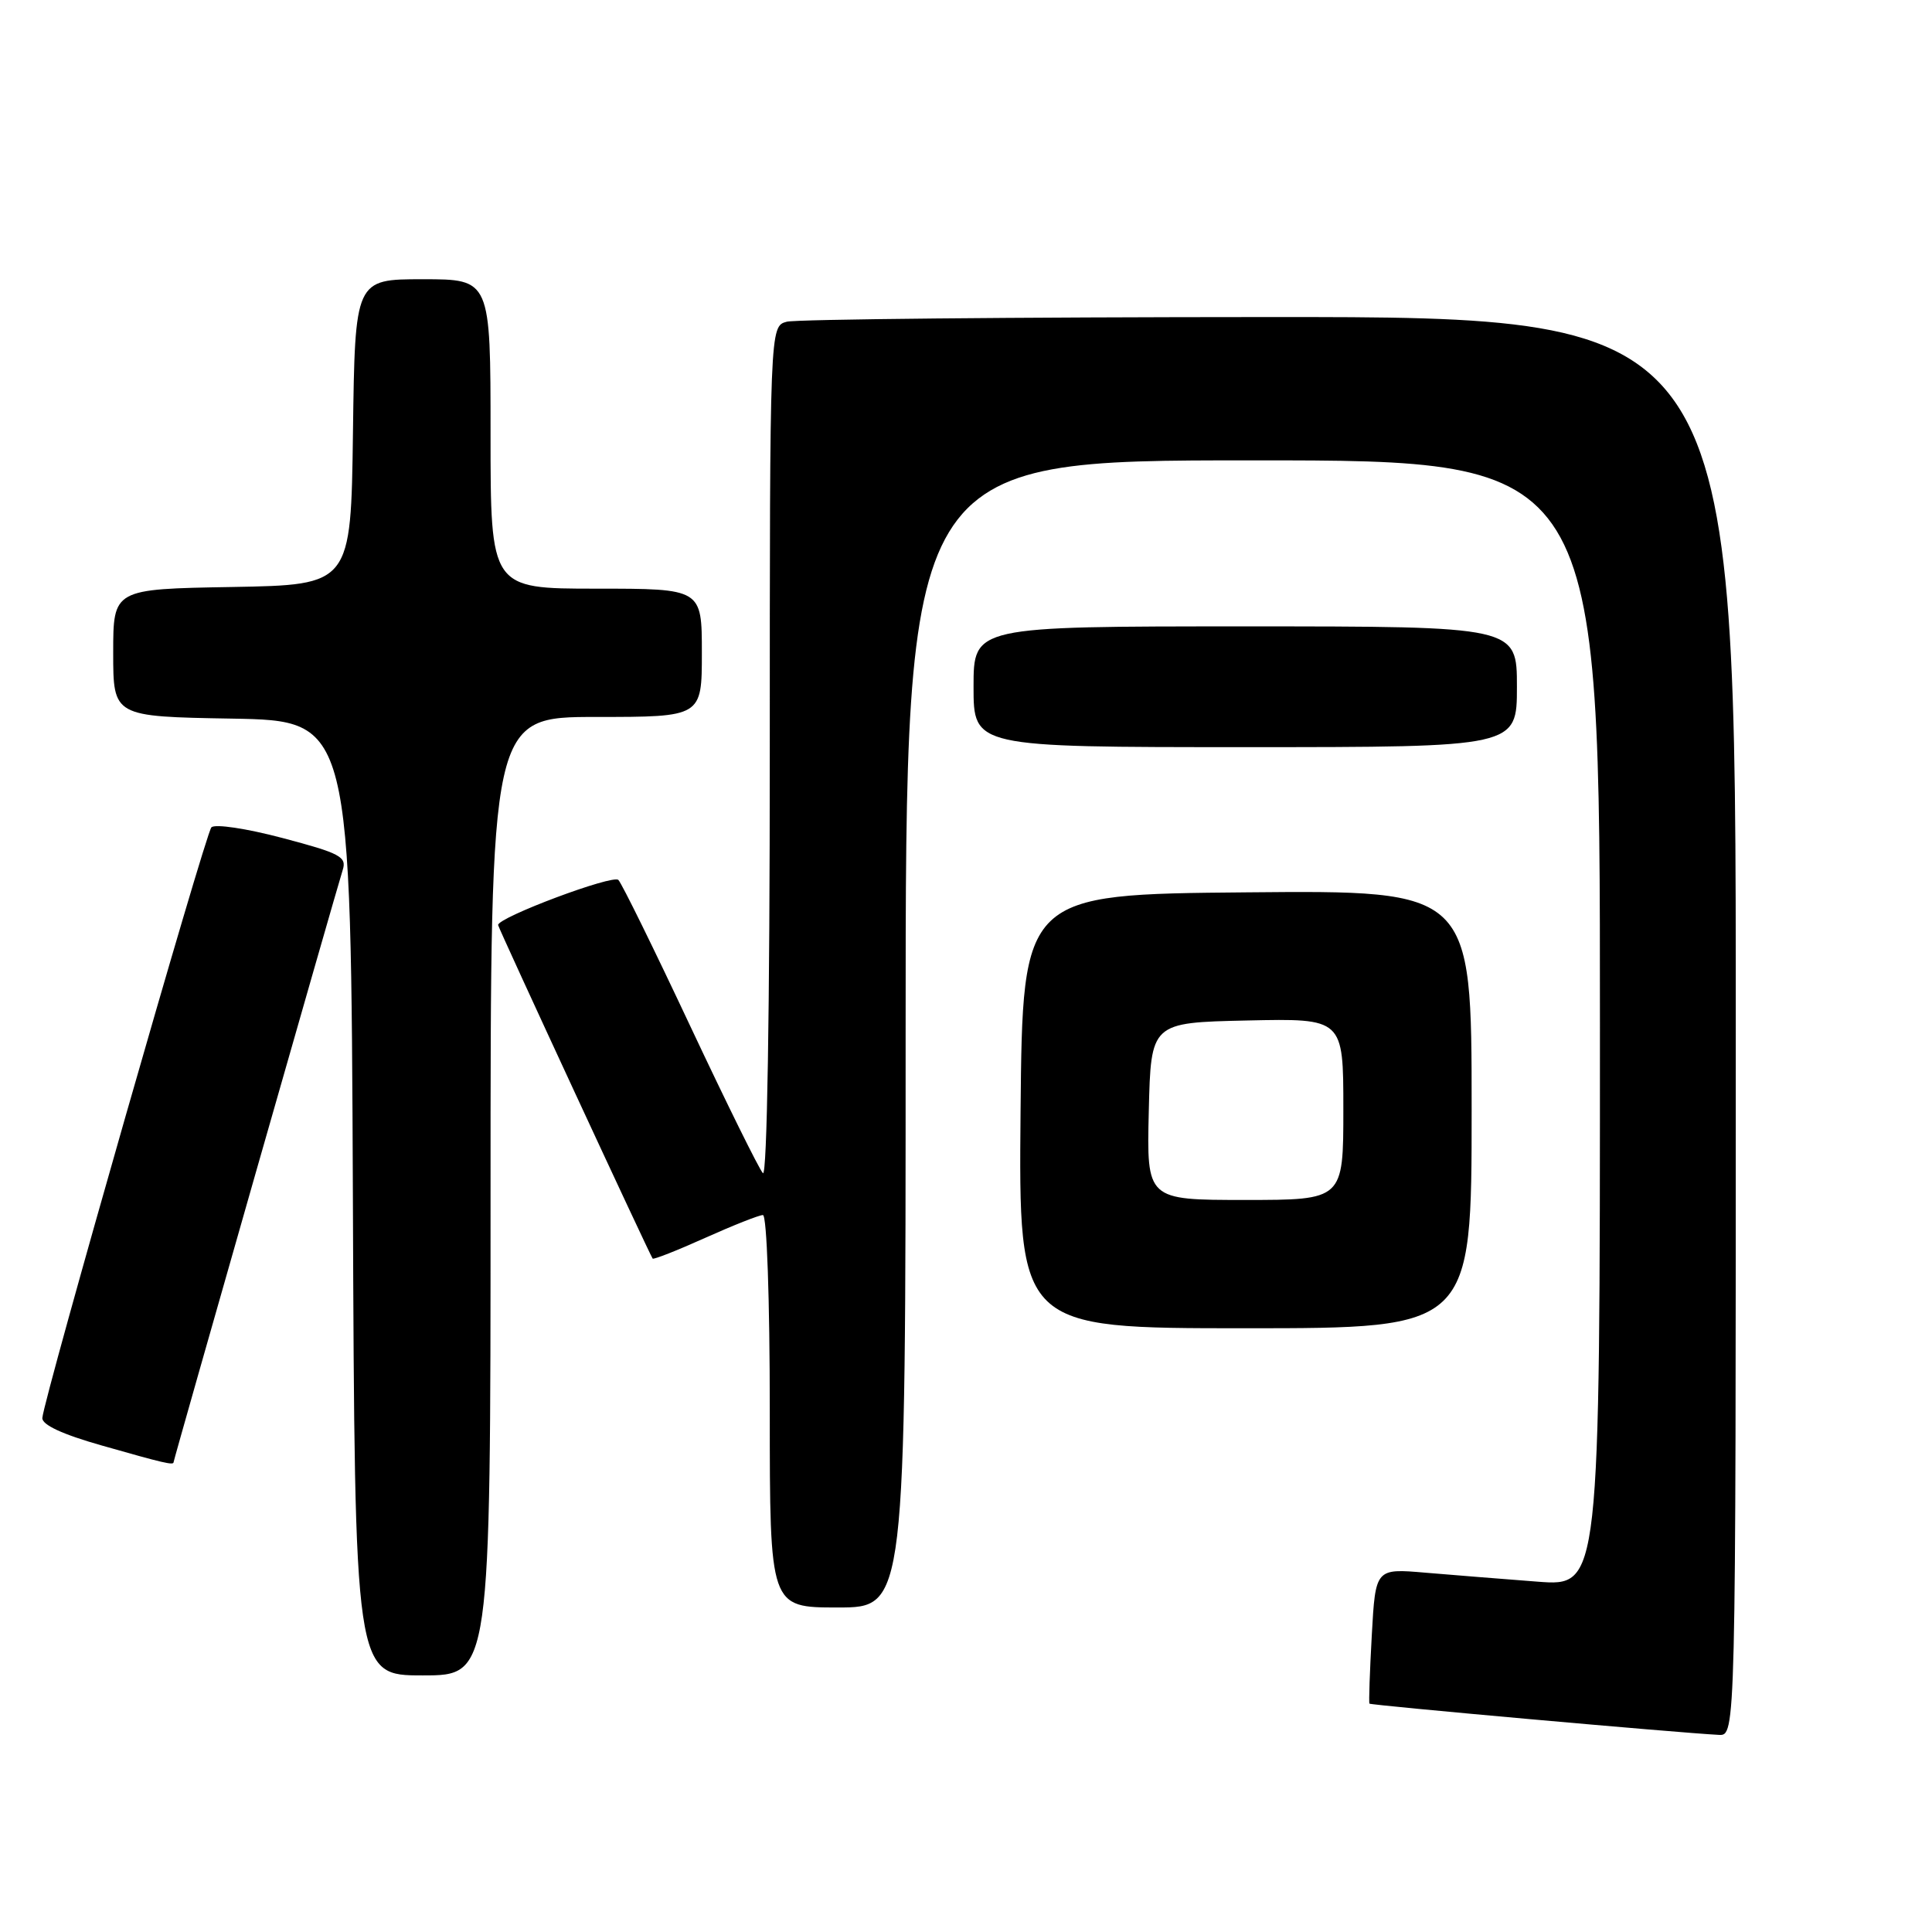 <?xml version="1.0" encoding="UTF-8" standalone="no"?>
<!DOCTYPE svg PUBLIC "-//W3C//DTD SVG 1.1//EN" "http://www.w3.org/Graphics/SVG/1.1/DTD/svg11.dtd" >
<svg xmlns="http://www.w3.org/2000/svg" xmlns:xlink="http://www.w3.org/1999/xlink" version="1.1" viewBox="0 0 256 256">
 <g >
 <path fill="currentColor"
d=" M 230.00 136.00 C 230.00 42.00 230.00 42.00 168.25 42.01 C 134.29 42.02 105.49 42.30 104.25 42.63 C 102.00 43.23 102.00 43.23 102.00 99.82 C 102.00 133.88 101.64 156.02 101.09 155.45 C 100.59 154.93 96.27 146.18 91.48 136.00 C 86.70 125.83 82.41 117.09 81.94 116.60 C 81.23 115.84 66.00 121.55 66.00 122.57 C 66.00 122.91 86.13 166.35 86.48 166.77 C 86.61 166.92 89.74 165.69 93.45 164.02 C 97.15 162.36 100.59 161.00 101.09 161.00 C 101.61 161.00 102.00 172.12 102.00 187.00 C 102.00 213.00 102.00 213.00 111.00 213.00 C 120.00 213.00 120.00 213.00 120.00 137.00 C 120.00 61.00 120.00 61.00 166.00 61.00 C 212.00 61.00 212.00 61.00 212.00 135.60 C 212.00 210.21 212.00 210.21 203.75 209.58 C 199.21 209.23 192.52 208.70 188.88 208.39 C 182.26 207.82 182.26 207.82 181.77 216.66 C 181.50 221.52 181.36 225.61 181.46 225.74 C 181.63 225.96 222.40 229.61 227.75 229.88 C 230.00 230.00 230.00 230.00 230.00 136.00 Z  M 65.00 158.50 C 65.00 95.00 65.00 95.00 79.00 95.00 C 93.00 95.00 93.00 95.00 93.00 86.50 C 93.00 78.00 93.00 78.00 79.00 78.00 C 65.00 78.00 65.00 78.00 65.00 57.50 C 65.00 37.00 65.00 37.00 56.02 37.00 C 47.04 37.00 47.04 37.00 46.77 57.25 C 46.50 77.50 46.50 77.50 30.75 77.78 C 15.00 78.05 15.00 78.05 15.00 86.50 C 15.00 94.95 15.00 94.95 30.75 95.22 C 46.50 95.50 46.50 95.50 46.76 158.75 C 47.01 222.00 47.01 222.00 56.01 222.00 C 65.00 222.00 65.00 222.00 65.00 158.50 Z  M 23.00 193.75 C 23.00 193.44 44.54 118.03 45.41 115.28 C 45.97 113.53 45.08 113.06 37.43 111.04 C 32.63 109.77 28.47 109.15 28.01 109.63 C 27.21 110.48 5.84 185.15 5.61 187.88 C 5.54 188.79 8.27 190.06 13.50 191.54 C 21.74 193.89 23.00 194.18 23.00 193.75 Z  M 195.00 146.99 C 195.00 117.97 195.00 117.97 165.25 118.24 C 135.50 118.50 135.50 118.50 135.23 147.25 C 134.97 176.00 134.97 176.00 164.98 176.00 C 195.00 176.00 195.00 176.00 195.00 146.99 Z  M 201.00 91.00 C 201.00 83.00 201.00 83.00 165.00 83.00 C 129.00 83.00 129.00 83.00 129.00 91.00 C 129.00 99.00 129.00 99.00 165.00 99.00 C 201.00 99.00 201.00 99.00 201.00 91.00 Z  M 152.22 147.25 C 152.50 135.50 152.50 135.50 165.25 135.22 C 178.00 134.94 178.00 134.94 178.00 146.97 C 178.00 159.00 178.00 159.00 164.97 159.00 C 151.94 159.00 151.94 159.00 152.22 147.25 Z "/>
</g>
</svg>